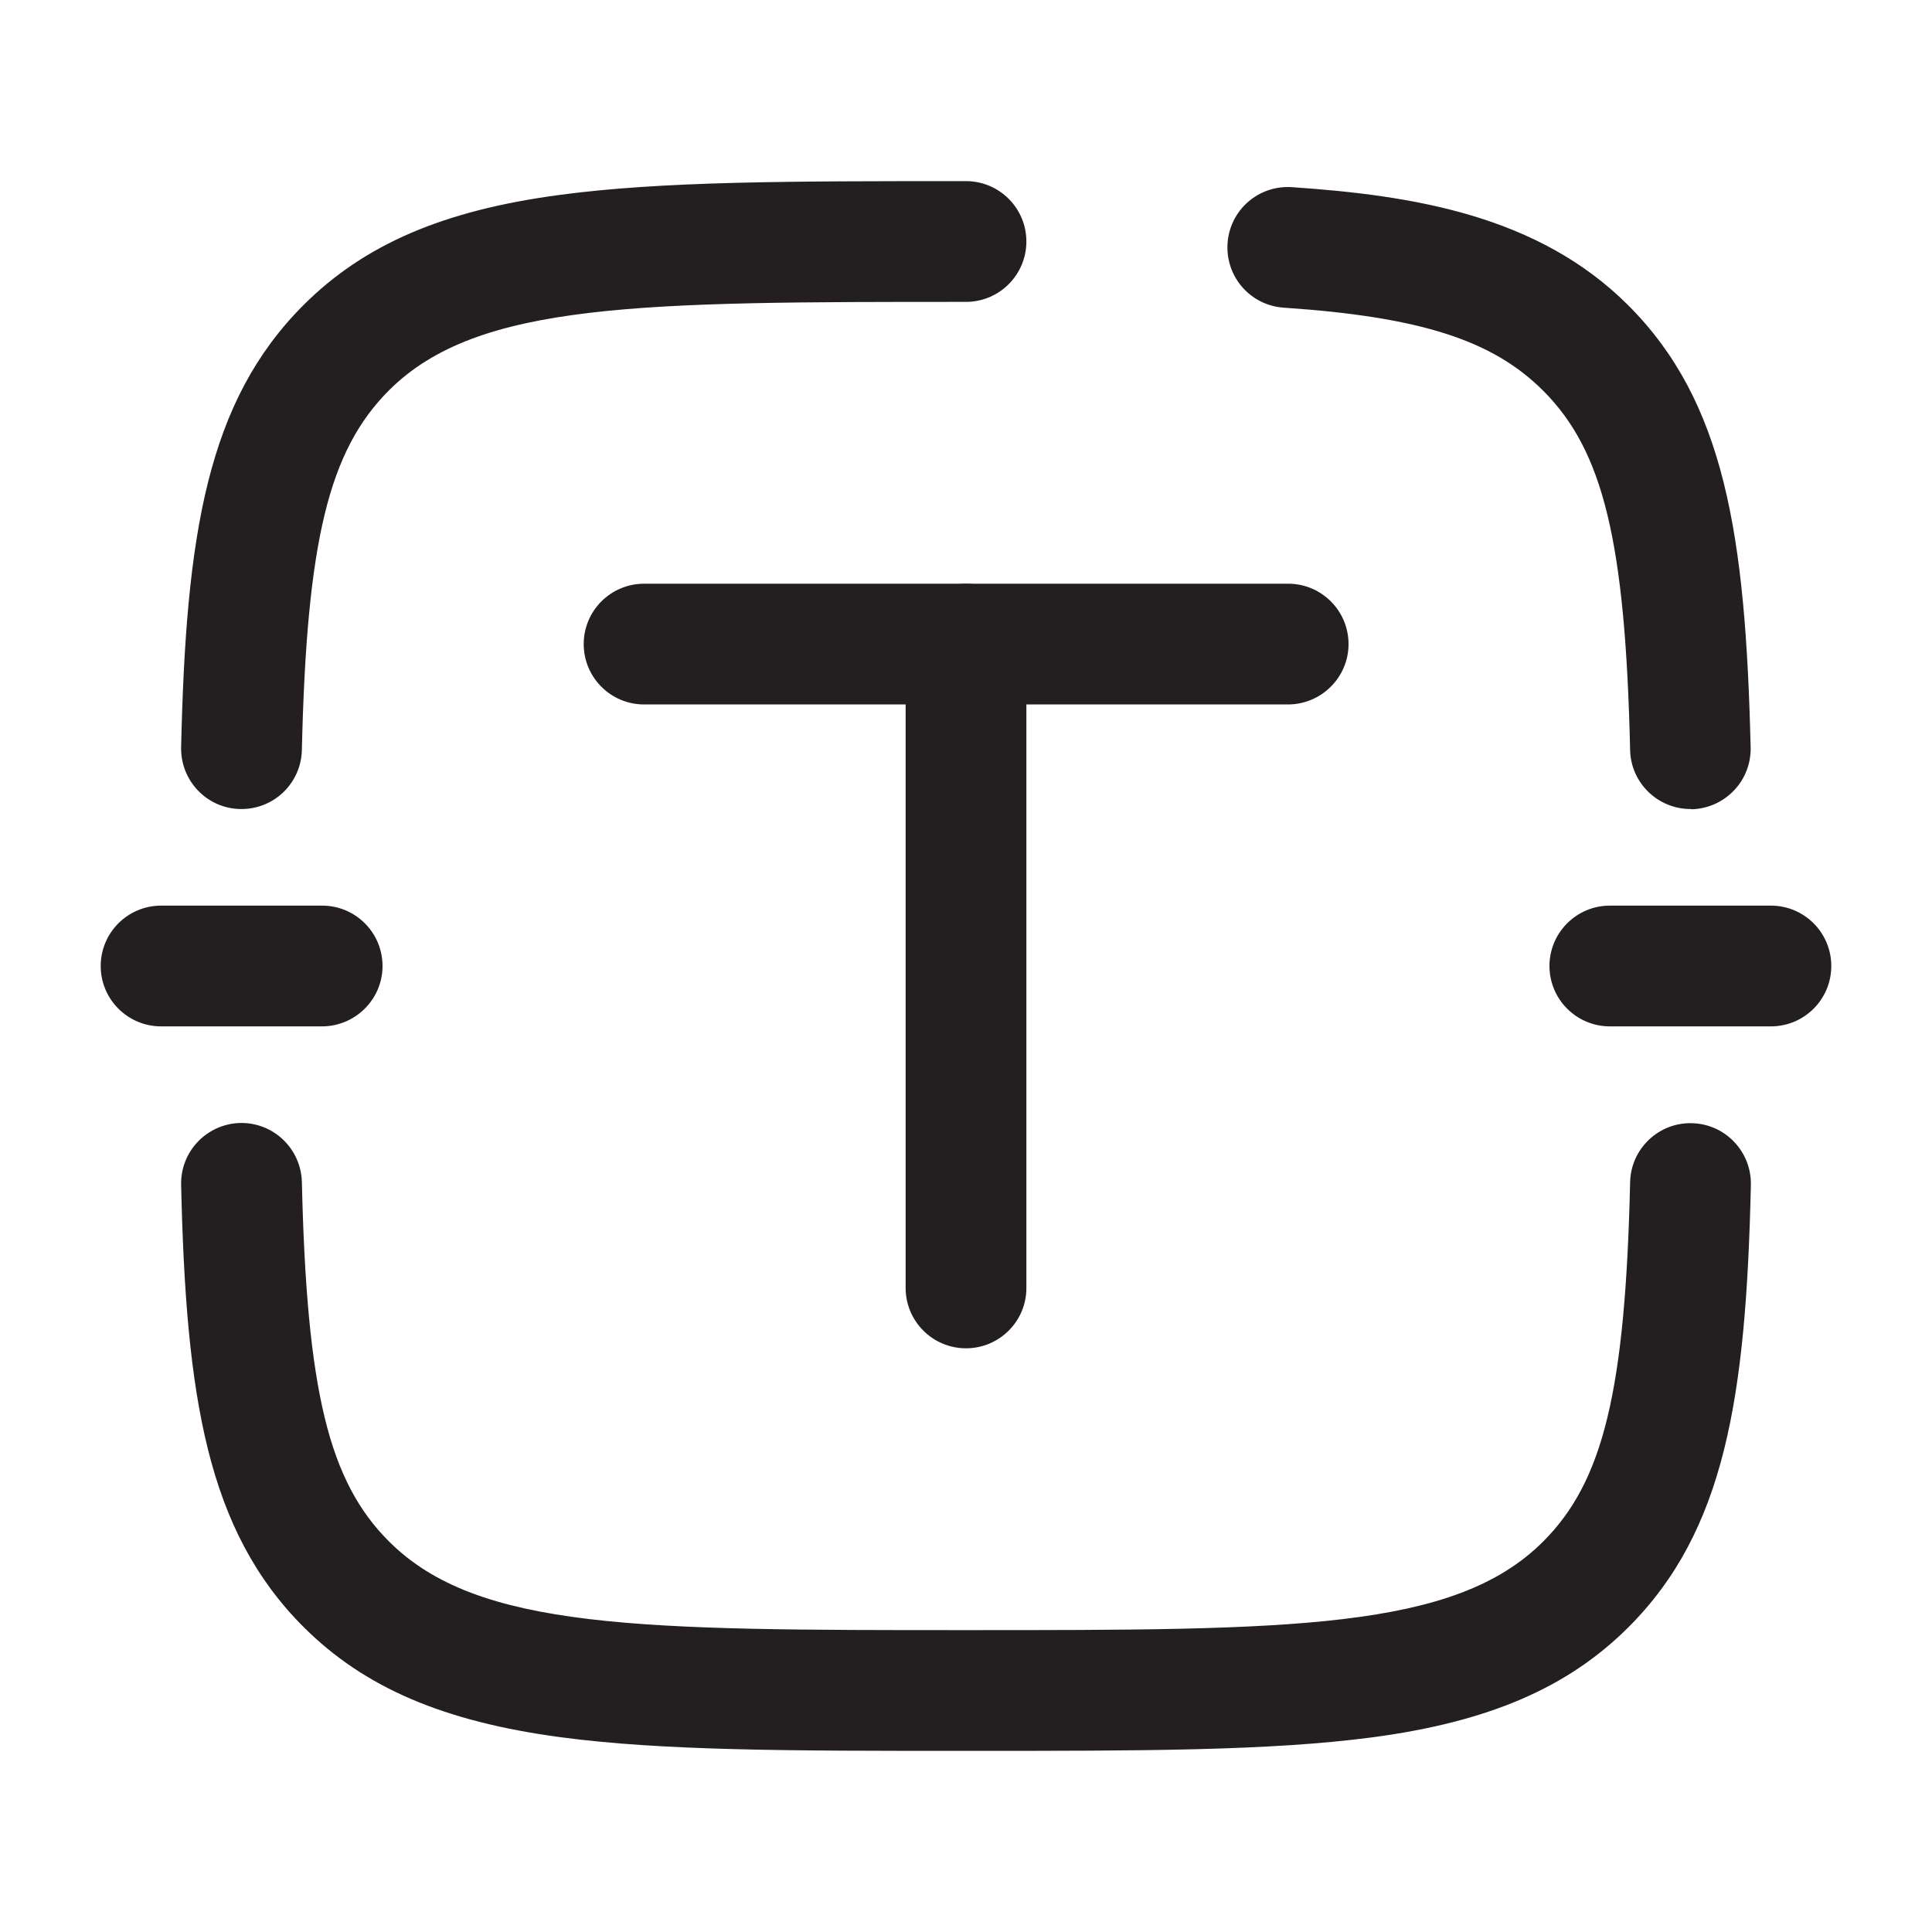 <?xml version="1.0" encoding="utf-8"?>
<!-- Generator: Adobe Illustrator 27.1.0, SVG Export Plug-In . SVG Version: 6.00 Build 0)  -->
<svg version="1.1" id="Layer_1" xmlns="http://www.w3.org/2000/svg" xmlns:xlink="http://www.w3.org/1999/xlink" x="0px" y="0px"
	 viewBox="0 0 800 800" style="enable-background:new 0 0 800 800;" xml:space="preserve">
<style type="text/css">
	.st0{fill:#231F20;}
</style>
<g>
	<path class="st0" d="M400,725c-73,0-125.7,0-168.2-5.7c-48.2-6.5-80.9-20.5-106-45.5C85.7,633.8,77,578.5,75,490.6
		c-0.3-13.8,10.6-25.2,24.4-25.6c13.8-0.3,25.2,10.6,25.6,24.4c2,86.4,11.1,124,36.1,148.9C197.8,675,265.4,675,400,675
		c134.6,0,202.2,0,238.9-36.6c25-24.9,34.1-62.5,36.1-148.9c0.3-13.8,11.8-24.8,25.6-24.4c13.8,0.3,24.7,11.8,24.4,25.6
		c-2,88-10.7,143.2-50.8,183.2c-25.1,25-57.8,39.1-106,45.5C525.7,725,473,725,400,725z M700,335c-13.5,0-24.7-10.8-25-24.4
		c-2-86.4-11.1-124-36.1-148.9c-20.9-20.9-51-30.5-107.3-34.3c-13.8-0.9-24.2-12.8-23.3-26.6s12.8-24.2,26.6-23.3
		c50.3,3.4,102,11.7,139.2,48.8c40.1,40,48.7,95.2,50.8,183.2c0.3,13.8-10.6,25.2-24.4,25.6C700.4,335,700.2,335,700,335z M100,335
		c-0.2,0-0.4,0-0.6,0c-13.8-0.3-24.7-11.8-24.4-25.6c2-88,10.7-143.2,50.8-183.2c25.1-25,57.8-39.1,106-45.5C274.3,75,327,75,400,75
		c13.8,0,25,11.2,25,25s-11.2,25-25,25c-134.6,0-202.2,0-238.9,36.6c-25,25-34.1,62.5-36.1,148.9C124.7,324.2,113.6,335,100,335z"/>
</g>
<g>
	<path class="st0" d="M533.3,291.7H266.7c-13.8,0-25-11.2-25-25s11.2-25,25-25h266.7c13.8,0,25,11.2,25,25S547.1,291.7,533.3,291.7z
		"/>
</g>
<g>
	<path class="st0" d="M400,558.3c-13.8,0-25-11.2-25-25V266.7c0-13.8,11.2-25,25-25c13.8,0,25,11.2,25,25v266.7
		C425,547.1,413.8,558.3,400,558.3z"/>
</g>
<g>
	<path class="st0" d="M733.3,425h-66.7c-13.8,0-25-11.2-25-25s11.2-25,25-25h66.7c13.8,0,25,11.2,25,25S747.1,425,733.3,425z"/>
</g>
<g>
	<path class="st0" d="M133.3,425H66.7c-13.8,0-25-11.2-25-25s11.2-25,25-25h66.7c13.8,0,25,11.2,25,25S147.1,425,133.3,425z"/>
</g>
</svg>
